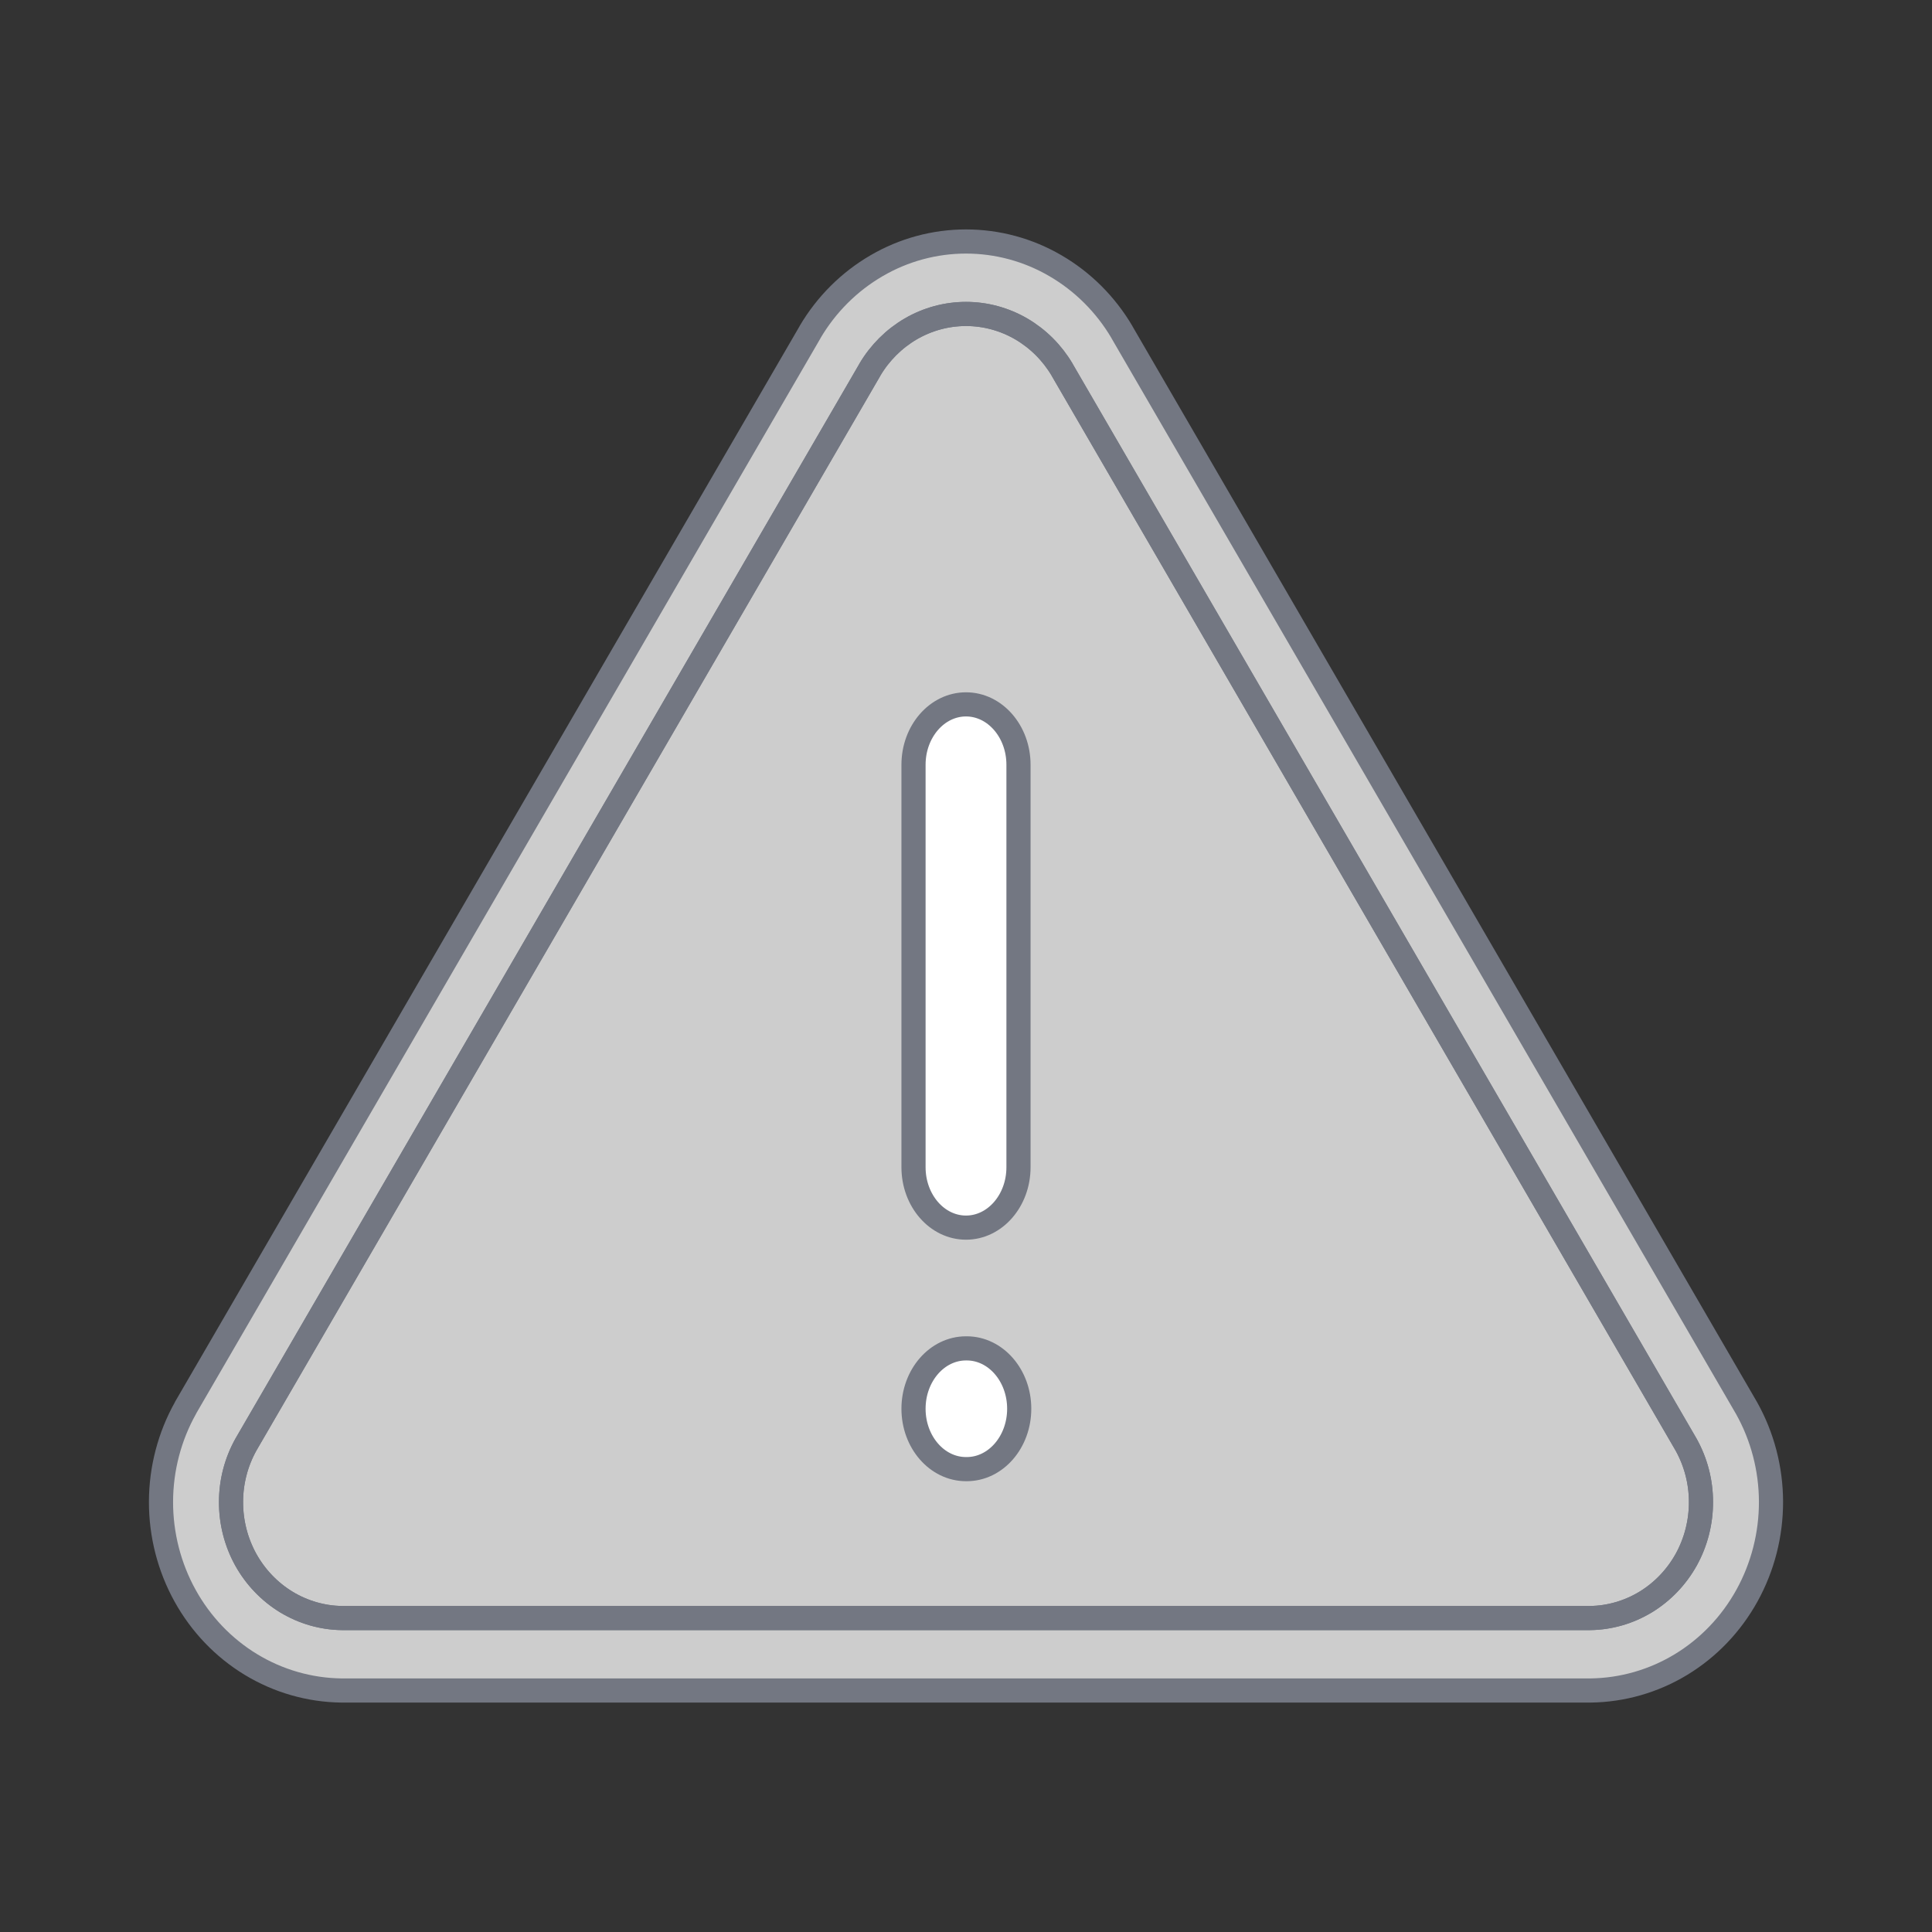 <svg width="24" height="24" viewBox="0 0 24 24" fill="none" xmlns="http://www.w3.org/2000/svg">
<rect x="0" y="0" width="24" height="24" fill="#333333" stroke="none"/>
<path fill-rule="evenodd" clip-rule="evenodd" d="M10.889 3.301C11.228 3.103 11.611 3 12 3C12.389 3 12.772 3.103 13.111 3.301C13.45 3.498 13.735 3.782 13.937 4.125L13.938 4.128L21.696 17.491C21.894 17.844 21.999 18.246 22 18.654C22.001 19.063 21.898 19.465 21.702 19.82C21.506 20.175 21.224 20.47 20.883 20.677C20.542 20.884 20.154 20.995 19.759 21L19.754 21L4.241 21C3.846 20.995 3.458 20.884 3.117 20.677C2.776 20.47 2.494 20.175 2.298 19.82C2.102 19.465 1.999 19.063 2 18.654C2.001 18.246 2.106 17.844 2.304 17.491L2.307 17.484L10.062 4.128L10.063 4.125C10.265 3.782 10.55 3.498 10.889 3.301ZM12 3.9C11.76 3.9 11.524 3.964 11.315 4.085C11.106 4.207 10.931 4.381 10.806 4.592L10.806 4.593L3.055 17.945C2.934 18.162 2.87 18.407 2.87 18.657C2.869 18.908 2.932 19.155 3.052 19.373C3.173 19.591 3.347 19.773 3.557 19.901C3.767 20.028 4.005 20.097 4.248 20.1H19.752C19.995 20.097 20.233 20.028 20.443 19.901C20.653 19.773 20.827 19.591 20.948 19.373C21.068 19.155 21.131 18.908 21.13 18.657C21.13 18.407 21.066 18.162 20.945 17.945L13.194 4.593L13.194 4.592C13.069 4.381 12.894 4.207 12.685 4.085C12.476 3.964 12.24 3.9 12 3.9Z" fill="#CDCDCD"/>
<path d="M11.315 4.085C11.524 3.964 11.76 3.9 12 3.9C12.24 3.9 12.476 3.964 12.685 4.085C12.894 4.207 13.069 4.381 13.194 4.592L13.194 4.593L20.945 17.945C21.066 18.162 21.13 18.407 21.13 18.657C21.131 18.908 21.068 19.155 20.948 19.373C20.827 19.591 20.653 19.773 20.443 19.901C20.233 20.028 19.995 20.097 19.752 20.1H4.248C4.005 20.097 3.767 20.028 3.557 19.901C3.347 19.773 3.173 19.591 3.052 19.373C2.932 19.155 2.869 18.908 2.87 18.657C2.87 18.407 2.934 18.162 3.055 17.945L10.806 4.593L10.806 4.592C10.931 4.381 11.106 4.207 11.315 4.085Z" fill="#CDCDCD"/>
<path fill-rule="evenodd" clip-rule="evenodd" d="M12 8.75C12.36 8.75 12.652 9.086 12.652 9.5V14.5C12.652 14.914 12.36 15.25 12 15.25C11.64 15.25 11.348 14.914 11.348 14.5V9.5C11.348 9.086 11.64 8.75 12 8.75ZM11.348 17.5C11.348 17.086 11.64 16.75 12 16.75H12.009C12.369 16.75 12.661 17.086 12.661 17.5C12.661 17.914 12.369 18.25 12.009 18.25H12C11.64 18.25 11.348 17.914 11.348 17.5Z" fill="white"/>
<path fill-rule="evenodd" clip-rule="evenodd" d="M10.889 3.301C11.228 3.103 11.611 3 12 3C12.389 3 12.772 3.103 13.111 3.301C13.45 3.498 13.735 3.782 13.937 4.125L13.938 4.128L21.696 17.491C21.894 17.844 21.999 18.246 22 18.654C22.001 19.063 21.898 19.465 21.702 19.82C21.506 20.175 21.224 20.47 20.883 20.677C20.542 20.884 20.154 20.995 19.759 21L19.754 21L4.241 21C3.846 20.995 3.458 20.884 3.117 20.677C2.776 20.47 2.494 20.175 2.298 19.82C2.102 19.465 1.999 19.063 2 18.654C2.001 18.246 2.106 17.844 2.304 17.491L2.307 17.484L10.062 4.128L10.063 4.125C10.265 3.782 10.55 3.498 10.889 3.301ZM12 3.9C11.76 3.9 11.524 3.964 11.315 4.085C11.106 4.207 10.931 4.381 10.806 4.592L10.806 4.593L3.055 17.945C2.934 18.162 2.87 18.407 2.87 18.657C2.869 18.908 2.932 19.155 3.052 19.373C3.173 19.591 3.347 19.773 3.557 19.901C3.767 20.028 4.005 20.097 4.248 20.1H19.752C19.995 20.097 20.233 20.028 20.443 19.901C20.653 19.773 20.827 19.591 20.948 19.373C21.068 19.155 21.131 18.908 21.13 18.657C21.13 18.407 21.066 18.162 20.945 17.945L13.194 4.593L13.194 4.592C13.069 4.381 12.894 4.207 12.685 4.085C12.476 3.964 12.24 3.9 12 3.9Z" stroke="#737782" stroke-width="0.3" stroke-linecap="round" stroke-linejoin="round"/>
<path d="M11.315 4.085C11.524 3.964 11.76 3.9 12 3.9C12.24 3.9 12.476 3.964 12.685 4.085C12.894 4.207 13.069 4.381 13.194 4.592L13.194 4.593L20.945 17.945C21.066 18.162 21.13 18.407 21.13 18.657C21.131 18.908 21.068 19.155 20.948 19.373C20.827 19.591 20.653 19.773 20.443 19.901C20.233 20.028 19.995 20.097 19.752 20.1H4.248C4.005 20.097 3.767 20.028 3.557 19.901C3.347 19.773 3.173 19.591 3.052 19.373C2.932 19.155 2.869 18.908 2.87 18.657C2.87 18.407 2.934 18.162 3.055 17.945L10.806 4.593L10.806 4.592C10.931 4.381 11.106 4.207 11.315 4.085Z" stroke="#737782" stroke-width="0.3" stroke-linecap="round" stroke-linejoin="round"/>
<path fill-rule="evenodd" clip-rule="evenodd" d="M12 8.75C12.36 8.75 12.652 9.086 12.652 9.5V14.5C12.652 14.914 12.36 15.25 12 15.25C11.64 15.25 11.348 14.914 11.348 14.5V9.5C11.348 9.086 11.64 8.75 12 8.75ZM11.348 17.5C11.348 17.086 11.64 16.75 12 16.75H12.009C12.369 16.75 12.661 17.086 12.661 17.5C12.661 17.914 12.369 18.25 12.009 18.25H12C11.64 18.25 11.348 17.914 11.348 17.5Z" stroke="#737782" stroke-width="0.3" stroke-linecap="round" stroke-linejoin="round"/>
</svg>
